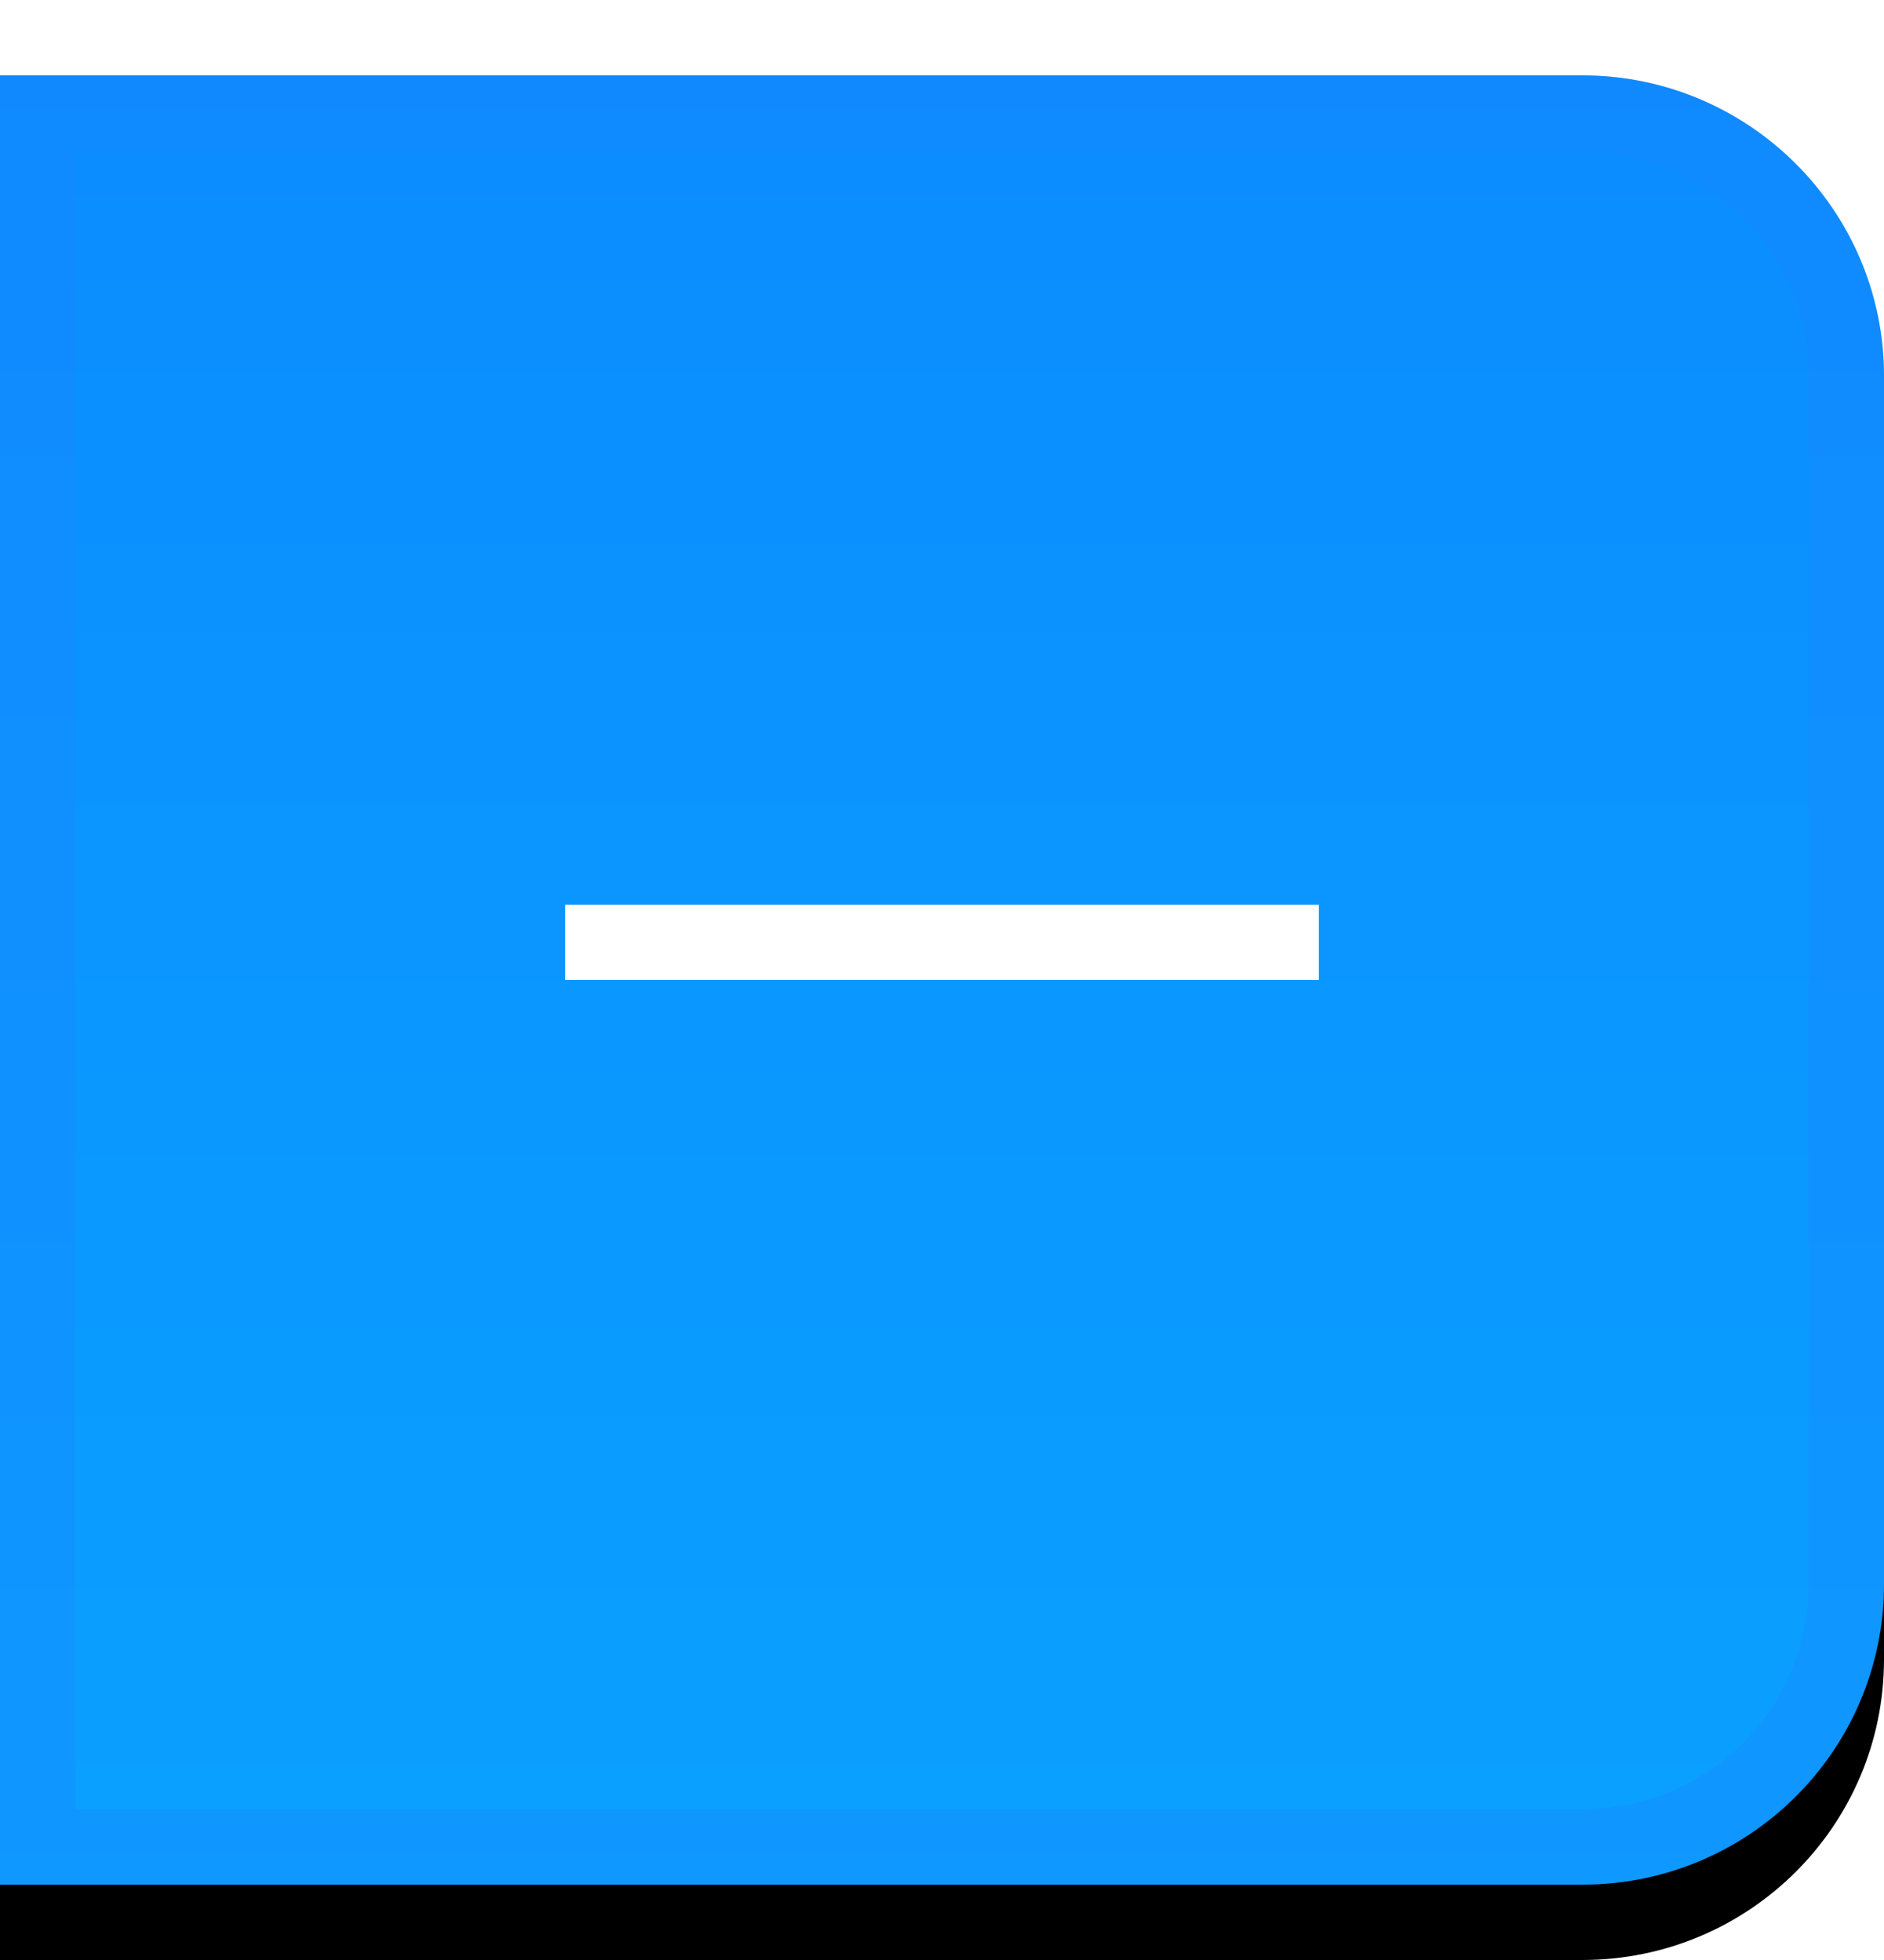 <?xml version="1.0" encoding="UTF-8"?>
<svg width="25px" height="26px" viewBox="0 0 25 26" version="1.1" xmlns="http://www.w3.org/2000/svg" xmlns:xlink="http://www.w3.org/1999/xlink">
    <!-- Generator: Sketch 48.2 (47327) - http://www.bohemiancoding.com/sketch -->
    <title>reduce_press</title>
    <desc>Created with Sketch.</desc>
    <defs>
        <linearGradient x1="50%" y1="0%" x2="50%" y2="100%" id="linearGradient-1">
            <stop stop-color="#0B8CFF" offset="0%"></stop>
            <stop stop-color="#0AA1FF" offset="100%"></stop>
        </linearGradient>
        <path d="M0,0 L0,24 L20.997,24 C23.208,24 25,22.216 25,20.01 L25,3.99 C25,1.786 23.202,0 20.997,0 L0,0 Z" id="path-2"></path>
        <filter x="-8.0%" y="-4.2%" width="116.0%" height="116.7%" filterUnits="objectBoundingBox" id="filter-3">
            <feOffset dx="0" dy="1" in="SourceAlpha" result="shadowOffsetOuter1"></feOffset>
            <feGaussianBlur stdDeviation="0.5" in="shadowOffsetOuter1" result="shadowBlurOuter1"></feGaussianBlur>
            <feComposite in="shadowBlurOuter1" in2="SourceAlpha" operator="out" result="shadowBlurOuter1"></feComposite>
            <feColorMatrix values="0 0 0 0 0   0 0 0 0 0   0 0 0 0 0  0 0 0 0.05 0" type="matrix" in="shadowBlurOuter1"></feColorMatrix>
        </filter>
    </defs>
    <g id="输入框" stroke="none" stroke-width="1" fill="none" fill-rule="evenodd">
        <g id="reduce_press" transform="translate(0, 1)">
            <g id="Rectangle-9">
                <use fill="black" fill-opacity="1" filter="url(#filter-3)" xlink:href="#path-2"></use>
                <use fill="url(#linearGradient-1)" fill-rule="evenodd" xlink:href="#path-2"></use>
                <path stroke-opacity="0.3" stroke="#1D82FF" stroke-width="1" d="M0.5,0.5 L0.5,23.5 L20.997,23.5 C22.933,23.5 24.5,21.938 24.5,20.01 L24.5,3.99 C24.5,2.065 22.928,0.5 20.997,0.5 L0.5,0.5 Z"></path>
            </g>
            <g id="Line-2-+-Line-3" transform="translate(7, 11)" fill="#FFFFFF" fill-rule="nonzero">
                <polygon id="Line-2" points="0.5 1 0.5 0 10.5 0 10.5 1"></polygon>
            </g>
        </g>
    </g>
</svg>